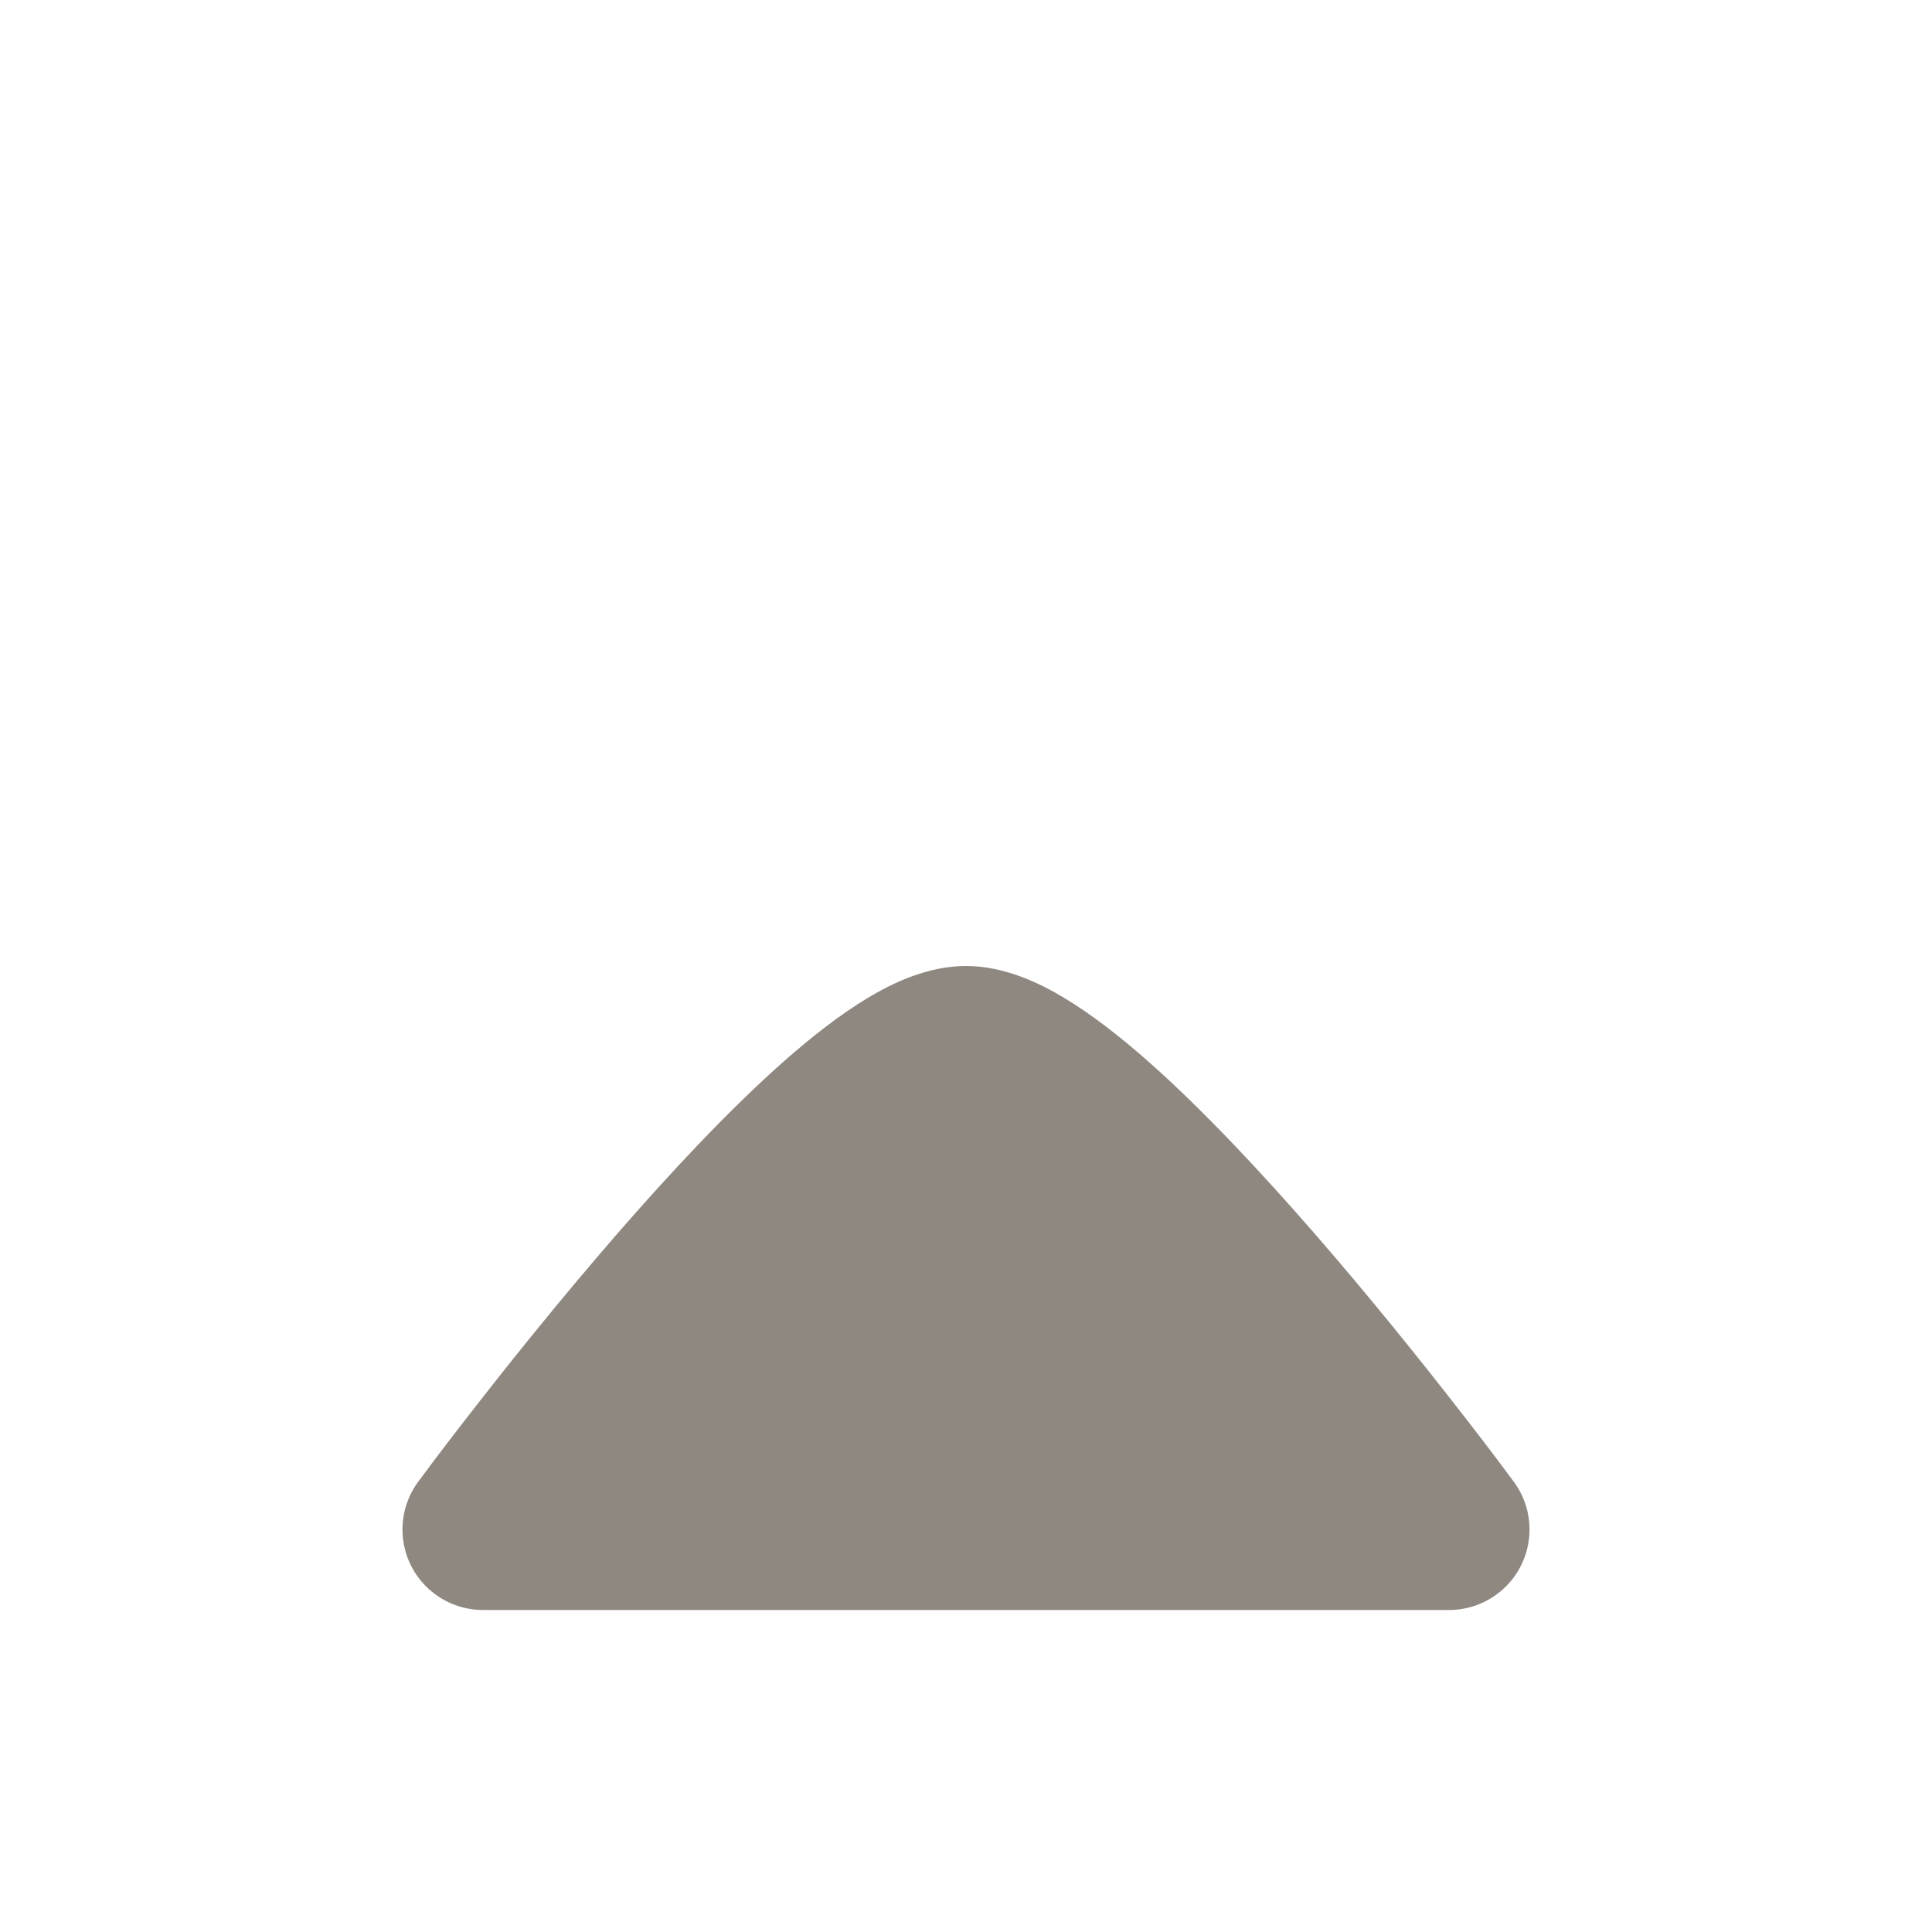 <svg width="24" height="24" viewBox="0 0 24 24" fill="none" xmlns="http://www.w3.org/2000/svg">
<g filter="url(#filter0_d_2213_774)">
<path d="M5.407 15.805C4.962 15.478 4.867 14.852 5.195 14.407C5.449 14.062 5.704 13.733 5.927 13.447C6.372 12.876 6.986 12.112 7.652 11.344C8.314 10.582 9.048 9.794 9.733 9.188C10.075 8.886 10.428 8.609 10.772 8.401C11.089 8.21 11.524 8 12 8C12.476 8 12.912 8.21 13.228 8.401C13.572 8.609 13.925 8.886 14.267 9.188C14.952 9.794 15.686 10.582 16.348 11.344C17.015 12.112 17.628 12.876 18.073 13.447C18.297 13.733 18.551 14.062 18.805 14.407C19.133 14.852 19.038 15.478 18.593 15.805C18.414 15.937 18.206 16 18 16H12L6 16C5.794 16 5.586 15.937 5.407 15.805Z" fill="#8F8881"/>
</g>
<defs>
<filter id="filter0_d_2213_774" x="-4" y="0" width="32" height="32" filterUnits="userSpaceOnUse" color-interpolation-filters="sRGB">
<feFlood flood-opacity="0" result="BackgroundImageFix"/>
<feColorMatrix in="SourceAlpha" type="matrix" values="0 0 0 0 0 0 0 0 0 0 0 0 0 0 0 0 0 0 127 0" result="hardAlpha"/>
<feOffset dy="4"/>
<feGaussianBlur stdDeviation="2"/>
<feComposite in2="hardAlpha" operator="out"/>
<feColorMatrix type="matrix" values="0 0 0 0 0 0 0 0 0 0 0 0 0 0 0 0 0 0 0.25 0"/>
<feBlend mode="normal" in2="BackgroundImageFix" result="effect1_dropShadow_2213_774"/>
<feBlend mode="normal" in="SourceGraphic" in2="effect1_dropShadow_2213_774" result="shape"/>
</filter>
</defs>
</svg>
